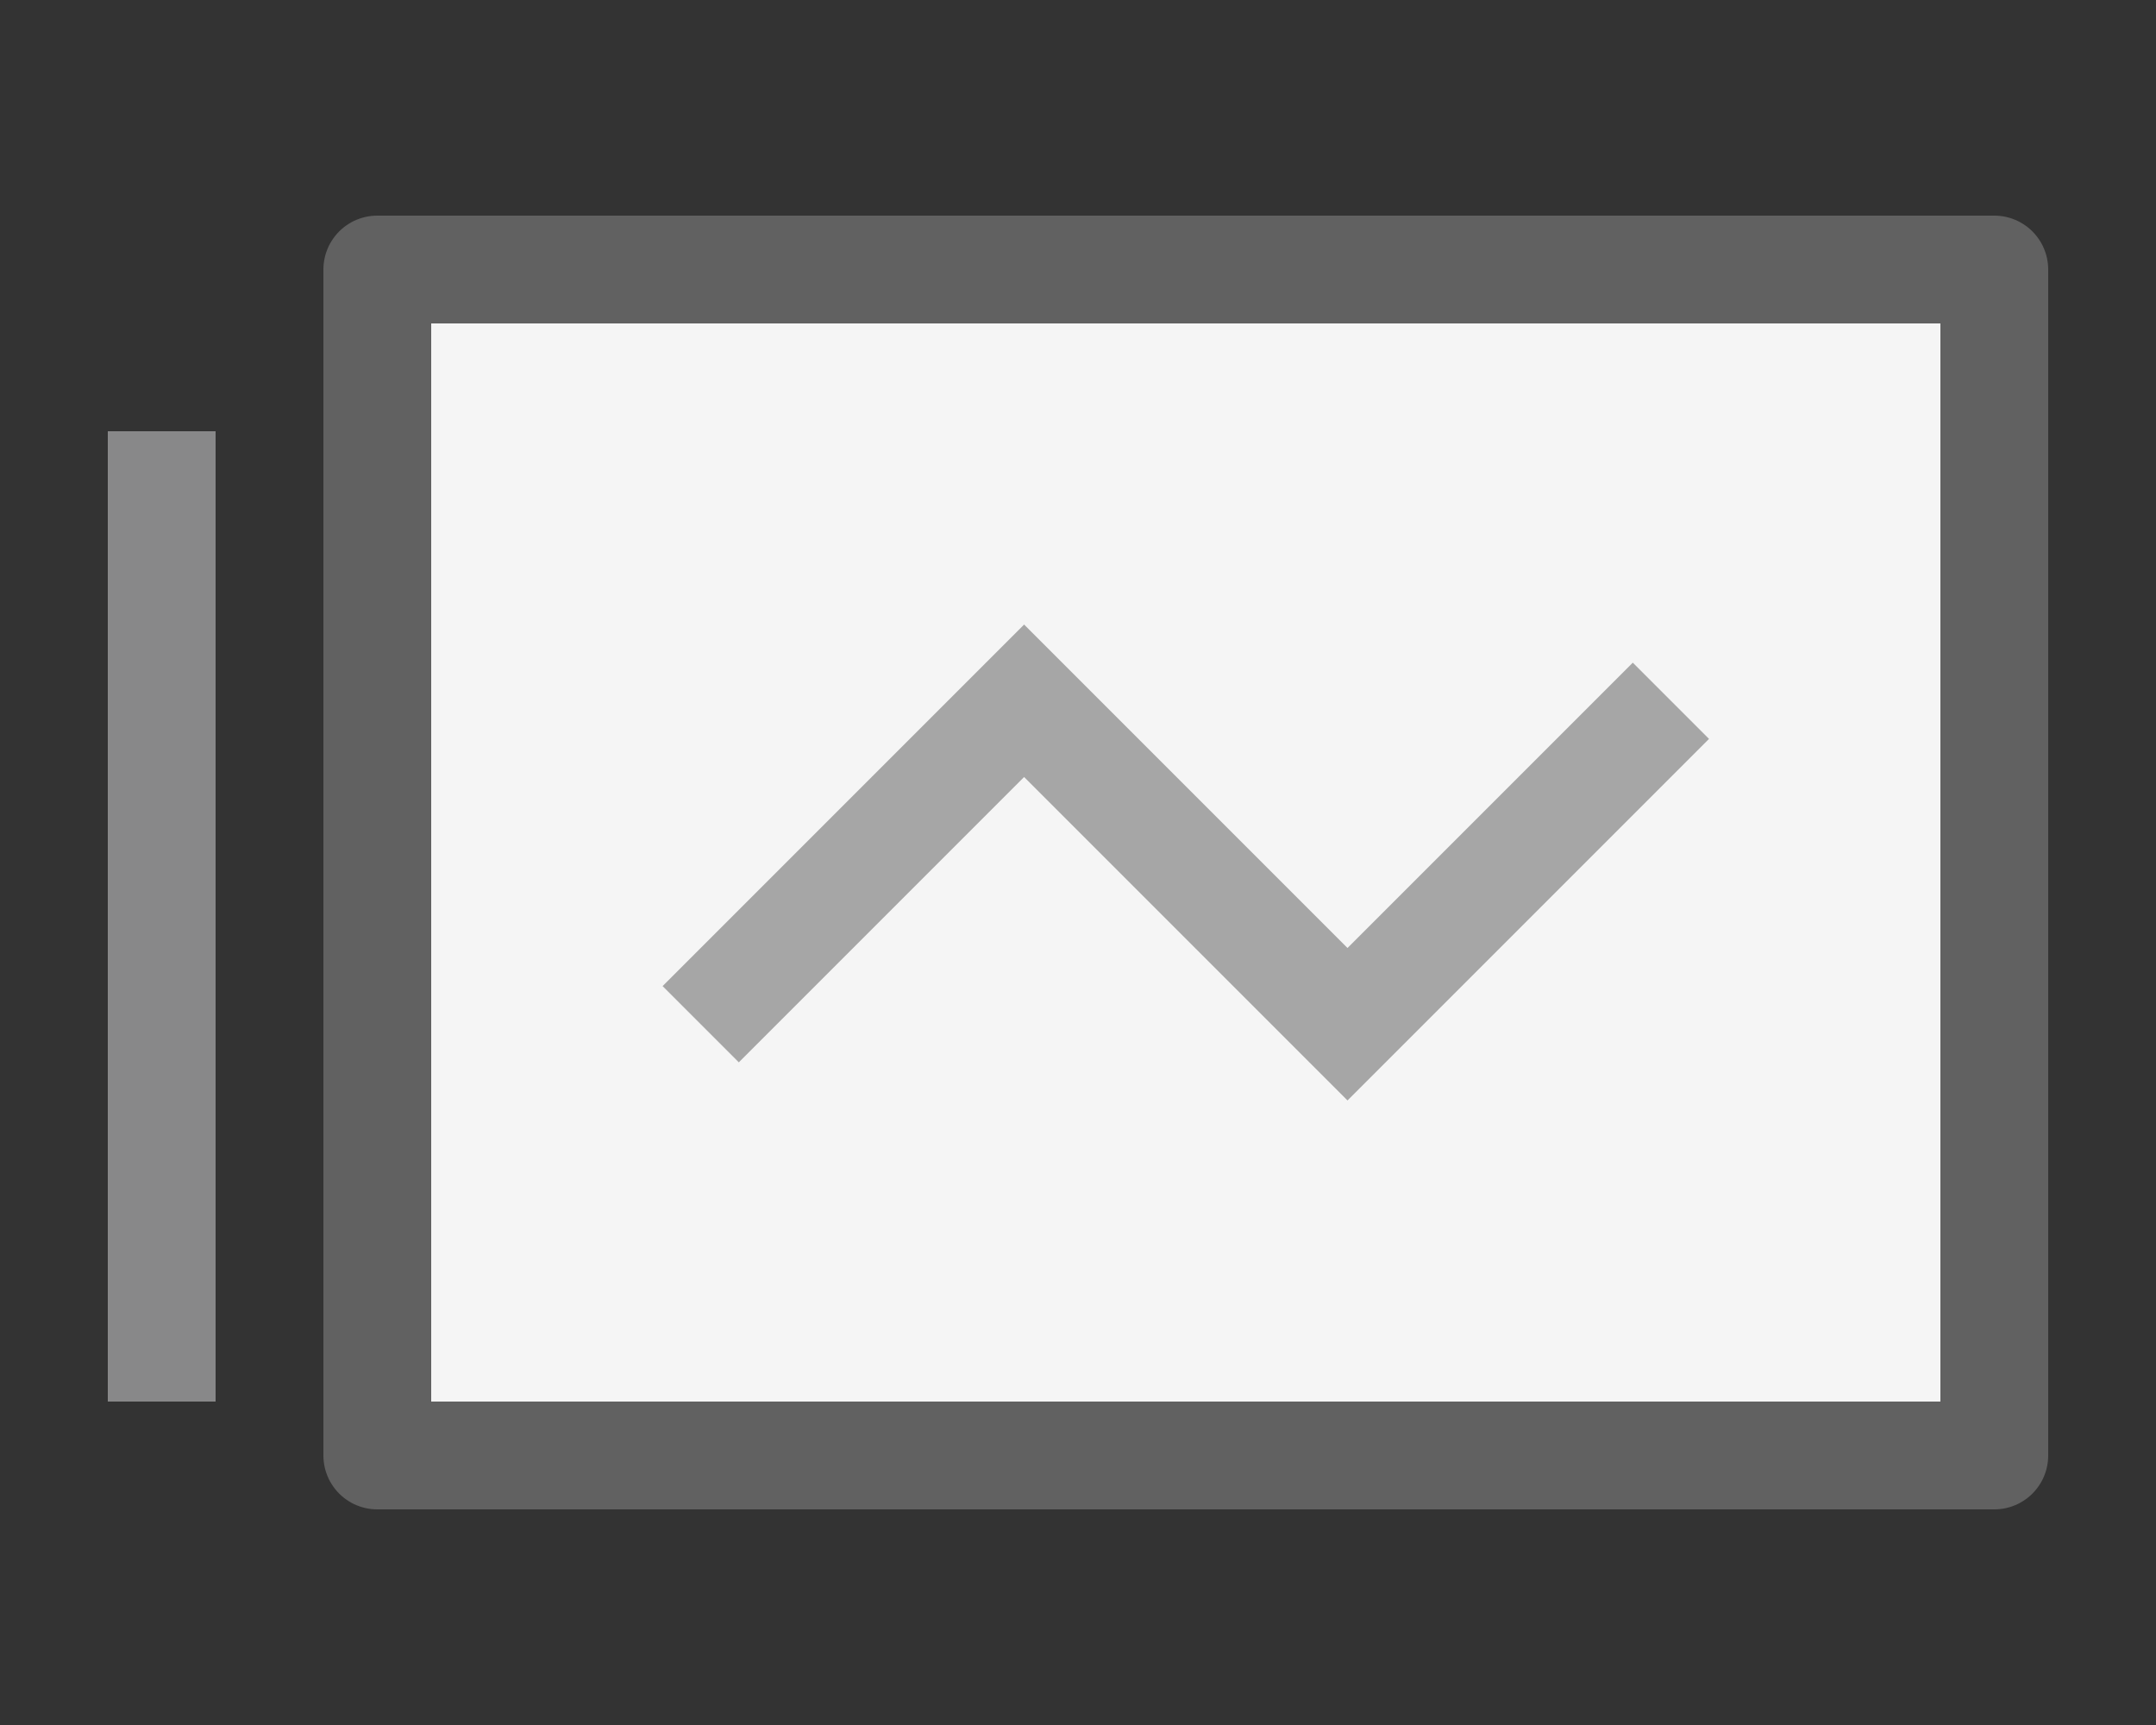 <svg width="20" height="16" viewBox="0 0 20 16" fill="none" xmlns="http://www.w3.org/2000/svg">
<rect x="0" y="0" width="20" height="16" fill="#333333" stroke="none"/>
<path d="M18.5 2.5H3.5V13.5H18.5V2.5Z" fill="#F5F5F5" stroke="#616161" stroke-linejoin="round"/>
<path d="M6.5 9.5L9.5 6.5L12.5 9.5L15.5 6.5" stroke="#A6A6A6"/>
<path d="M1.5 4V13" stroke="#888889"/>

</svg>
